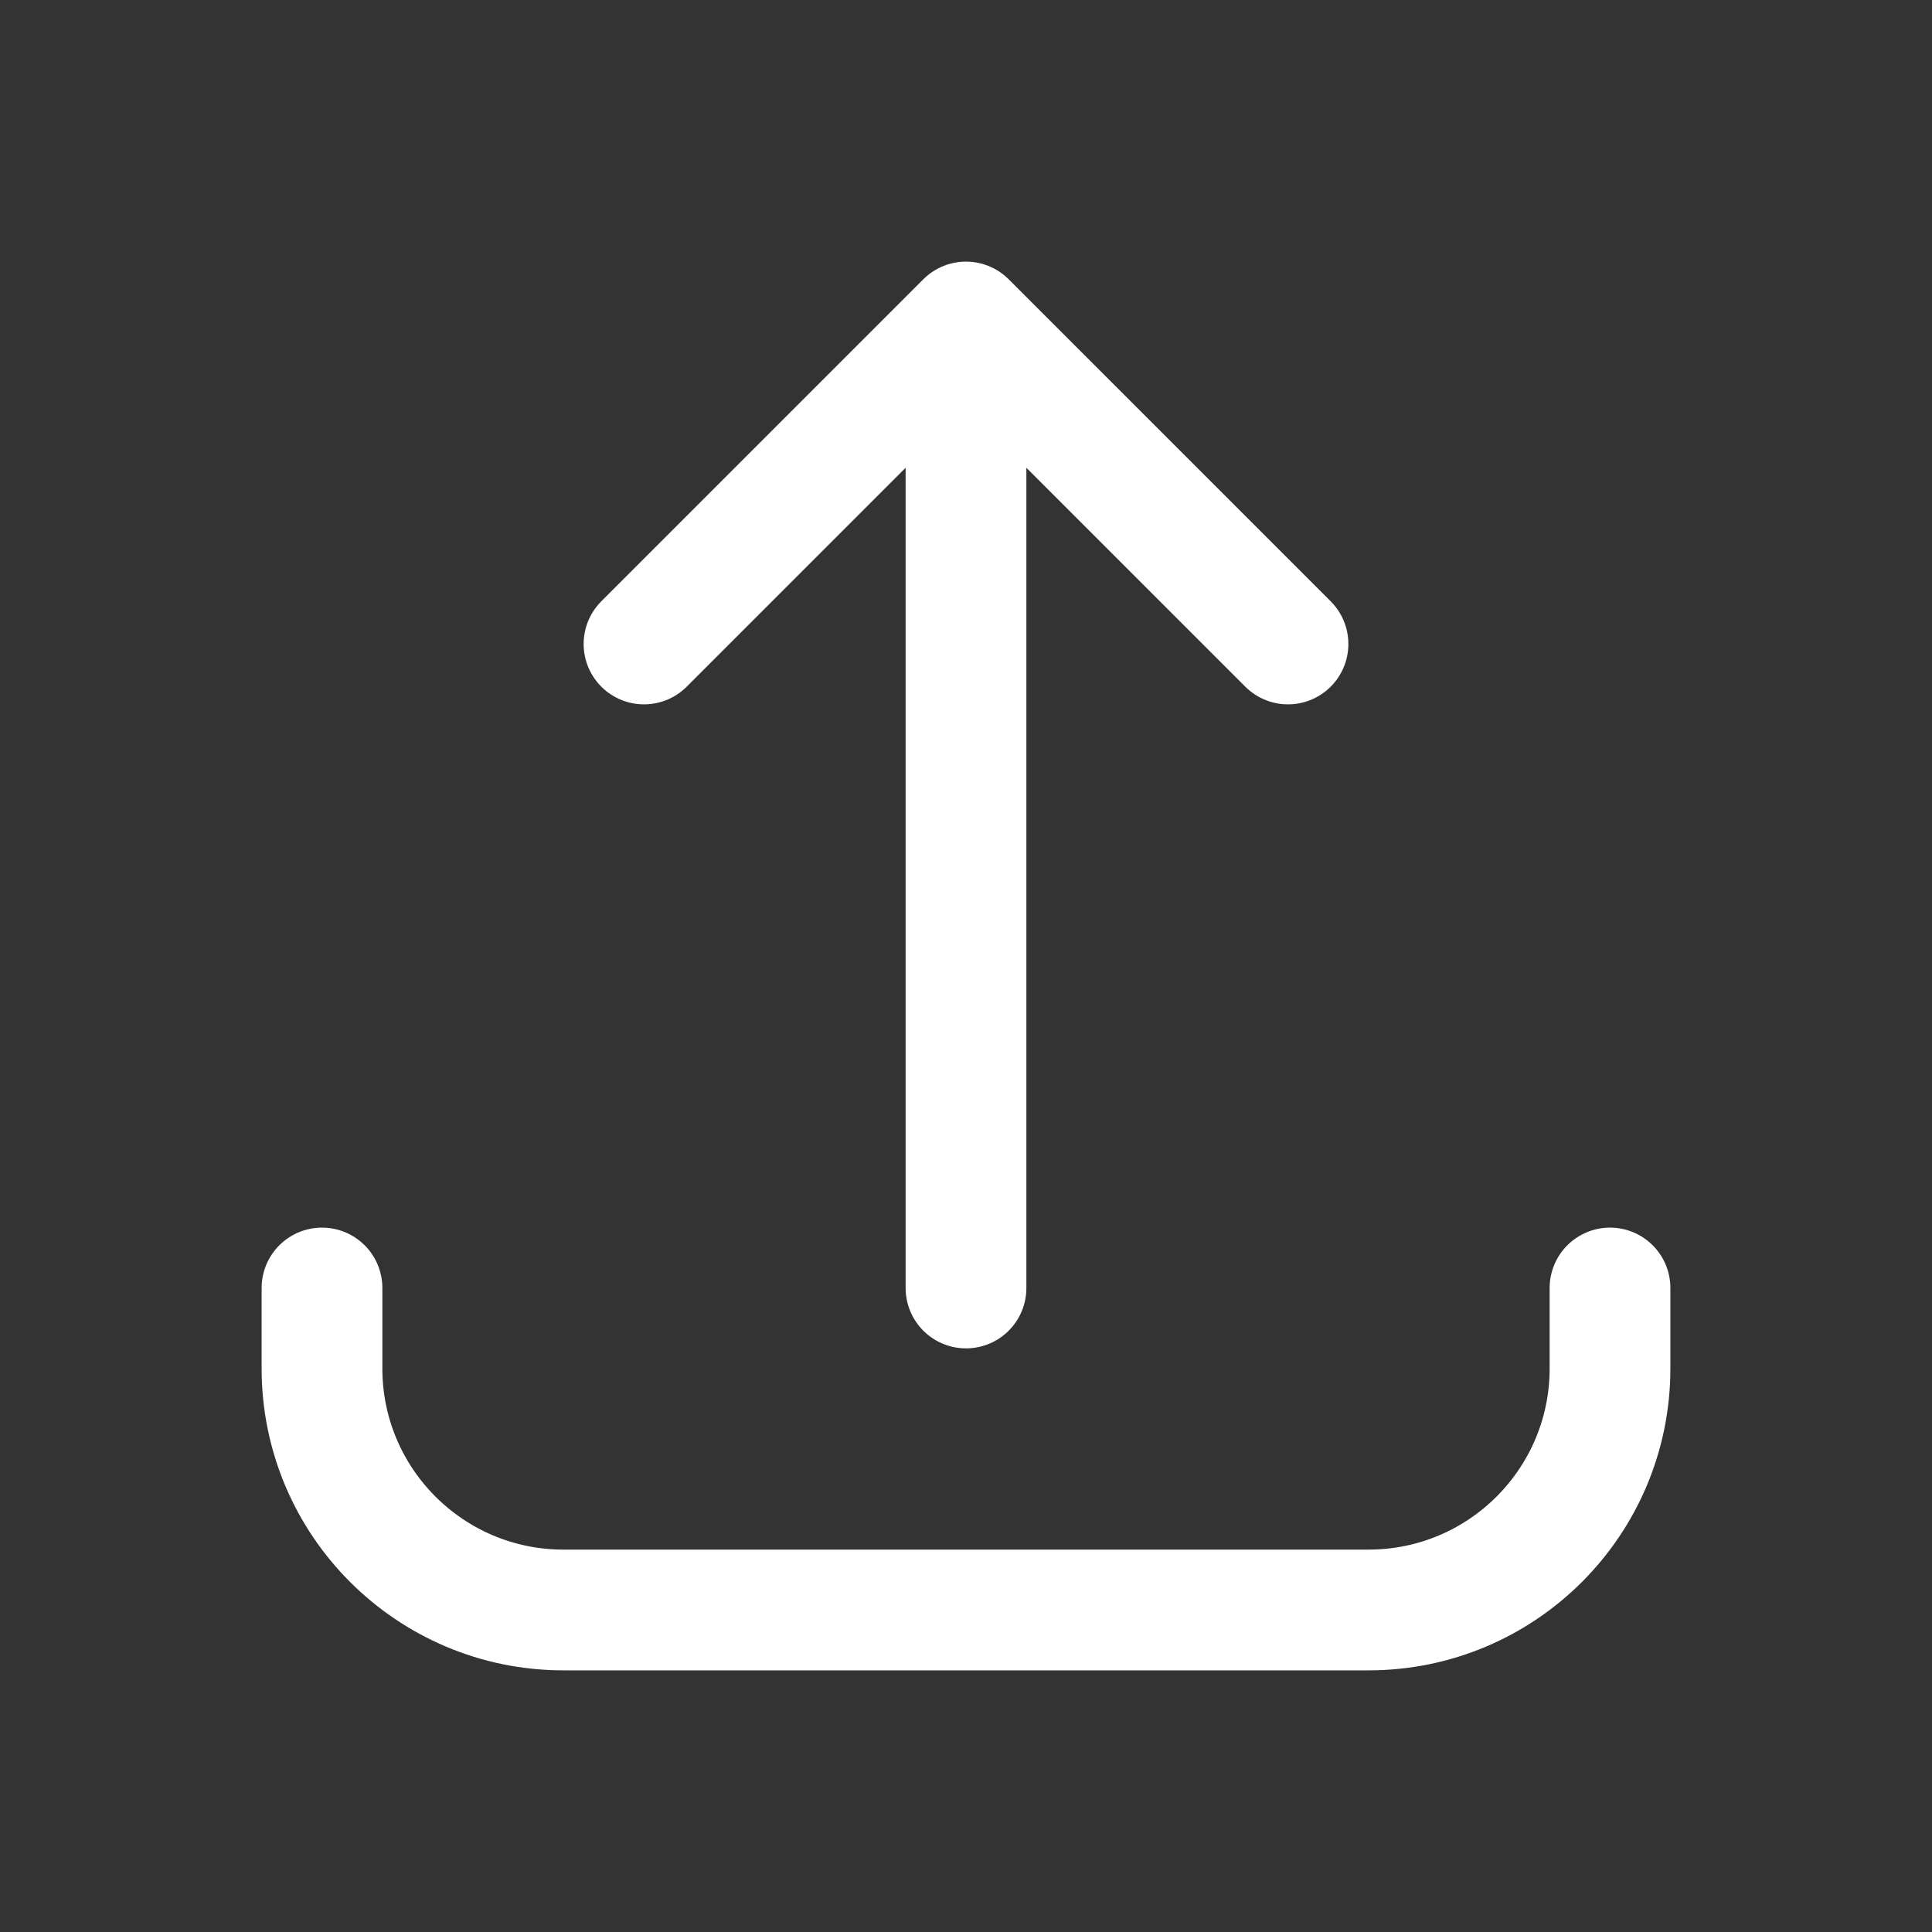 <svg width="80" height="80" viewBox="0 0 80 80" fill="none" xmlns="http://www.w3.org/2000/svg">
<rect x="0" y="0" width="80" height="80" fill="#333333" stroke="none"/>
<path d="M13.333 53.333V56.666C13.333 62.189 17.811 66.666 23.333 66.666H56.667C62.19 66.666 66.667 62.189 66.667 56.666V53.333M53.333 26.666L40 13.333M40 13.333L26.667 26.666M40 13.333V53.333" stroke="white" stroke-width="5" stroke-linecap="round" stroke-linejoin="round"/>
</svg>
